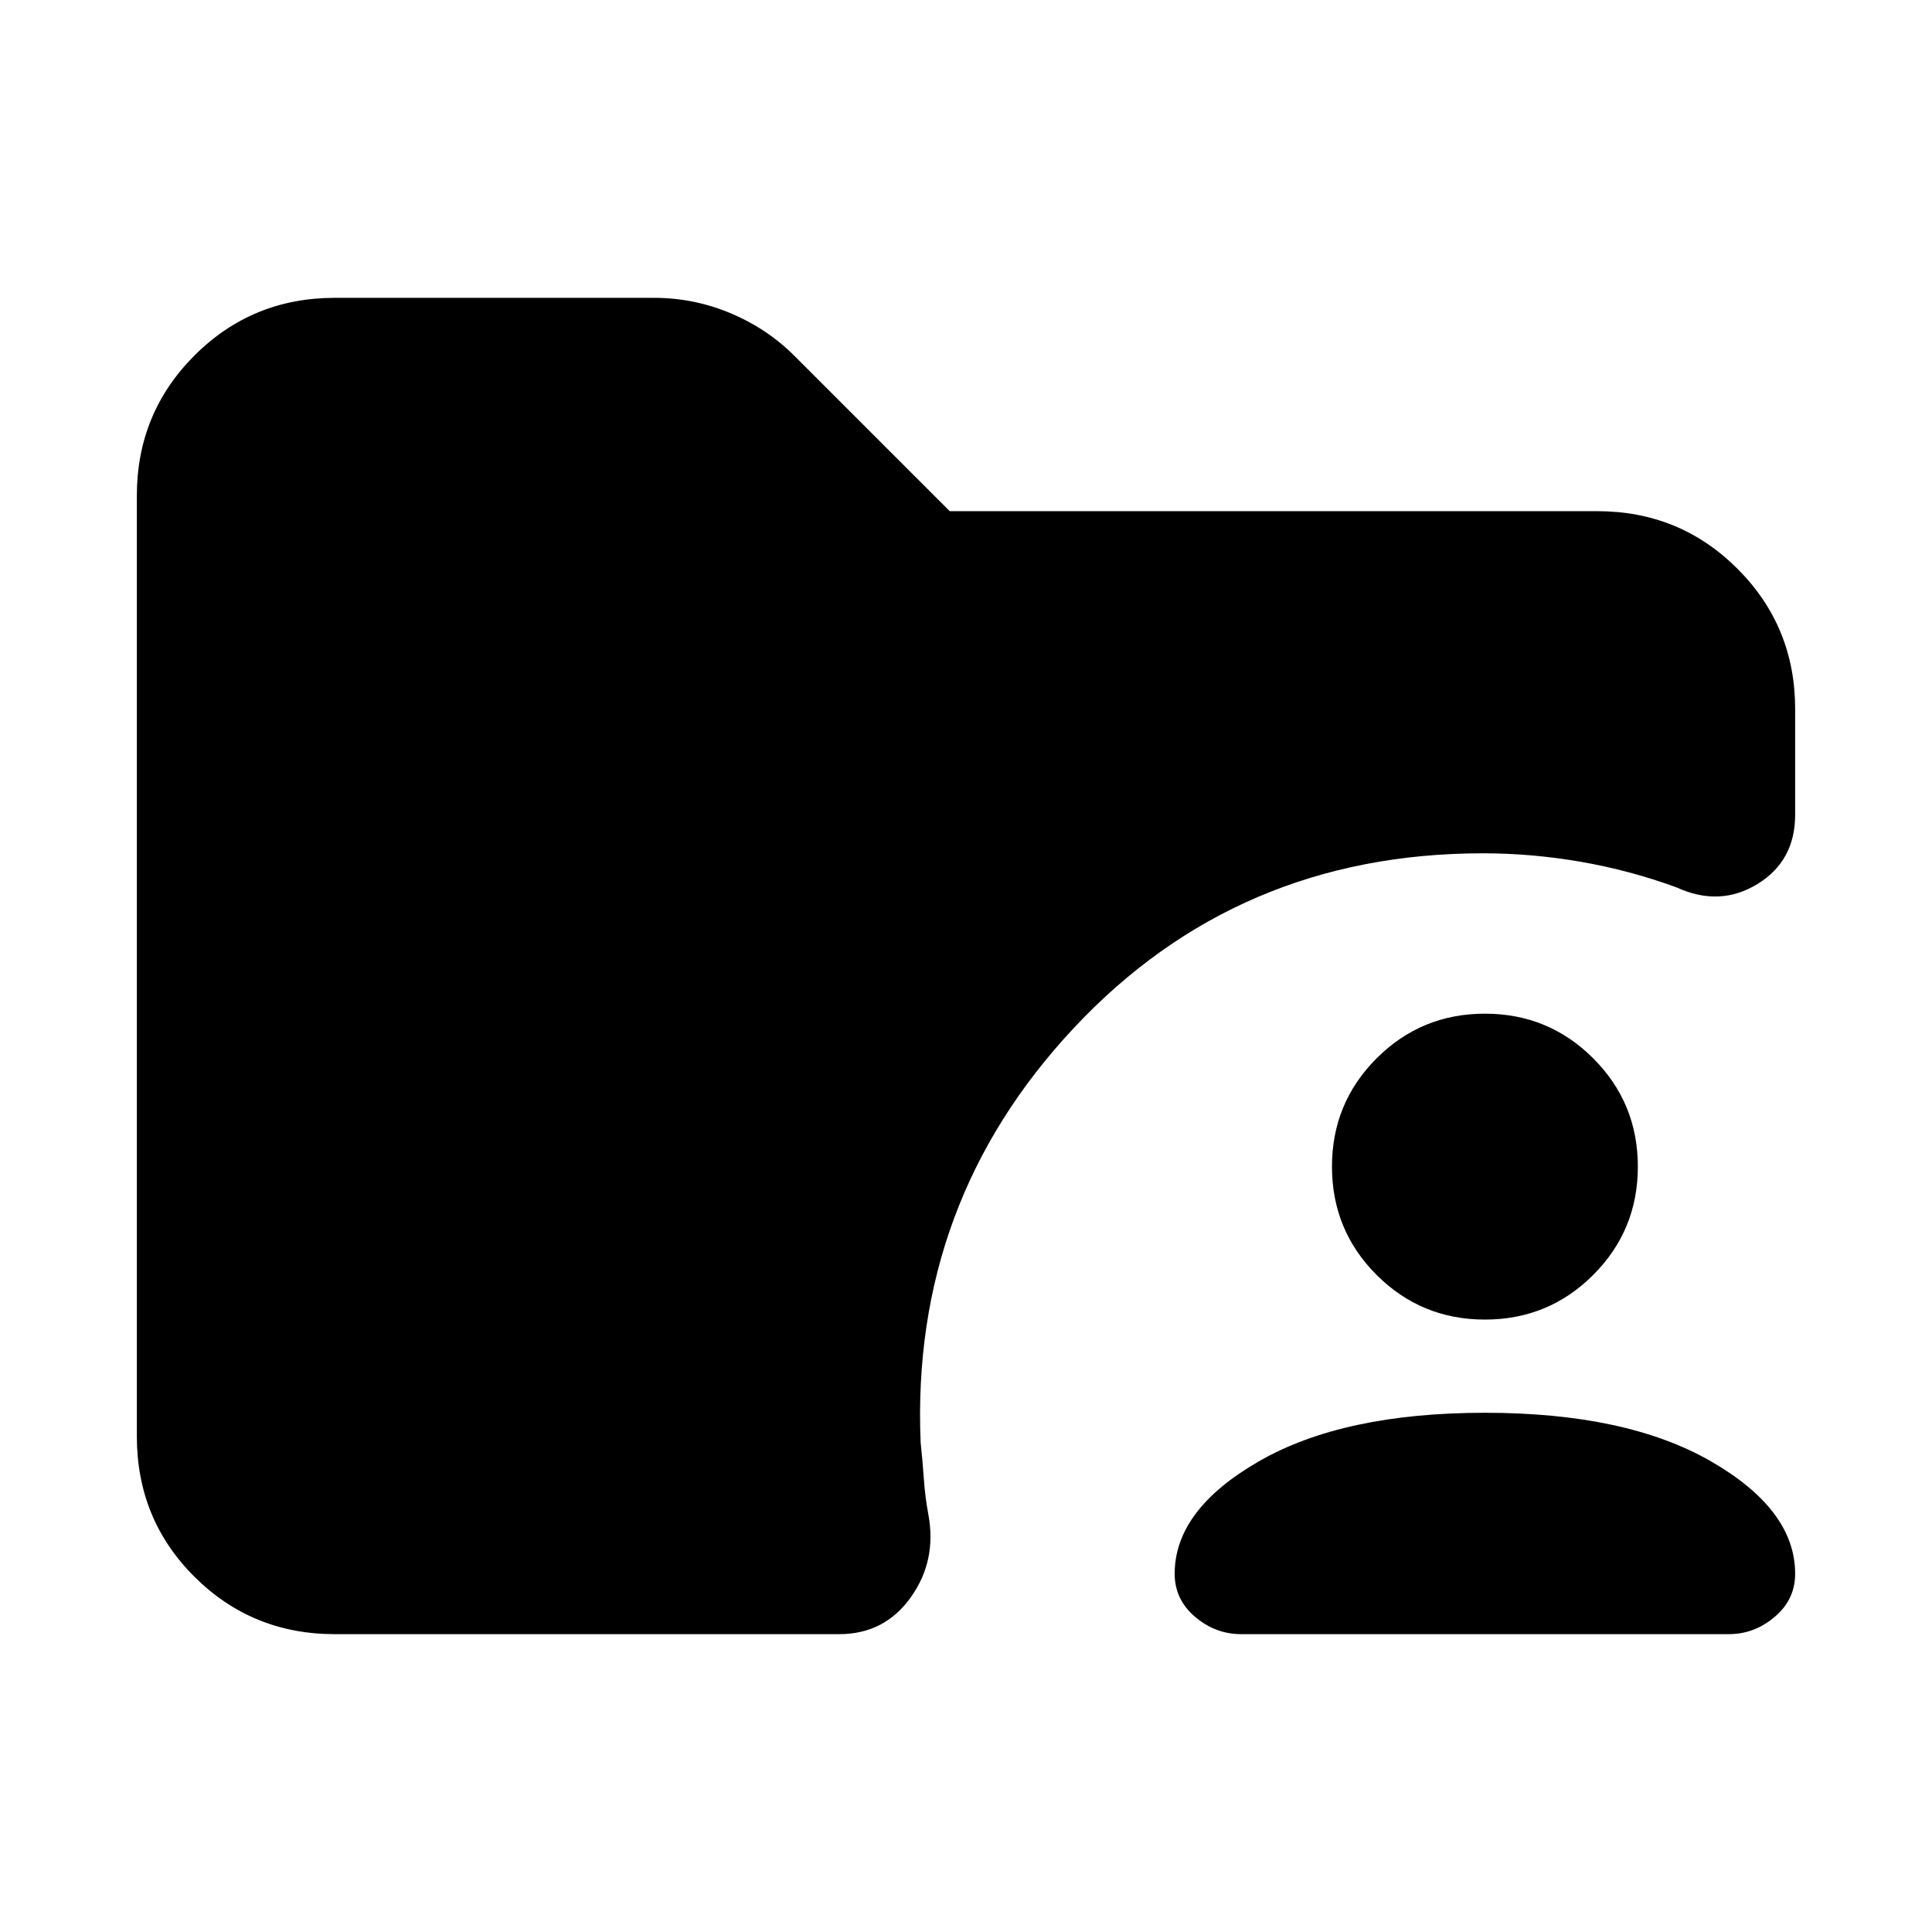 <svg xmlns="http://www.w3.org/2000/svg" height="24" viewBox="0 -960 960 960" width="24"><path d="M166.31-148q-41.03 0-69.67-28.5T68-246.31v-467.38q0-41.03 28.64-69.67T166.31-812H325q19.89 0 38.16 7.7 18.26 7.71 31.84 21.38L471.92-706h321.77q41.03 0 69.67 28.64T892-607.69v52.54q0 22.96-18.77 34.44-18.77 11.48-40.23 1.63-23.08-8.46-47.44-12.69Q761.2-536 736.85-536q-121.93 0-203.16 86.69-81.23 86.69-76.23 206.08 1 9.46 1.62 18.35.61 8.89 2.23 17.49 4.23 22.98-8.81 41.18Q439.46-148 417-148H166.31Zm450.38 0q-12.77 0-22.88-8.62-10.12-8.61-10.12-21.38 0-31.8 41.89-55.9Q667.46-258 737.85-258q70.38 0 112.26 24.1Q892-209.8 892-178q0 12.77-10.12 21.38Q871.77-148 859-148H616.69Zm121.16-156.31q-31.63 0-53.82-22.18-22.18-22.19-22.18-53.82t22.18-53.81q22.19-22.19 53.82-22.19 31.62 0 53.81 22.19 22.18 22.18 22.18 53.81 0 31.63-22.18 53.82-22.19 22.18-53.81 22.18Z"/></svg>